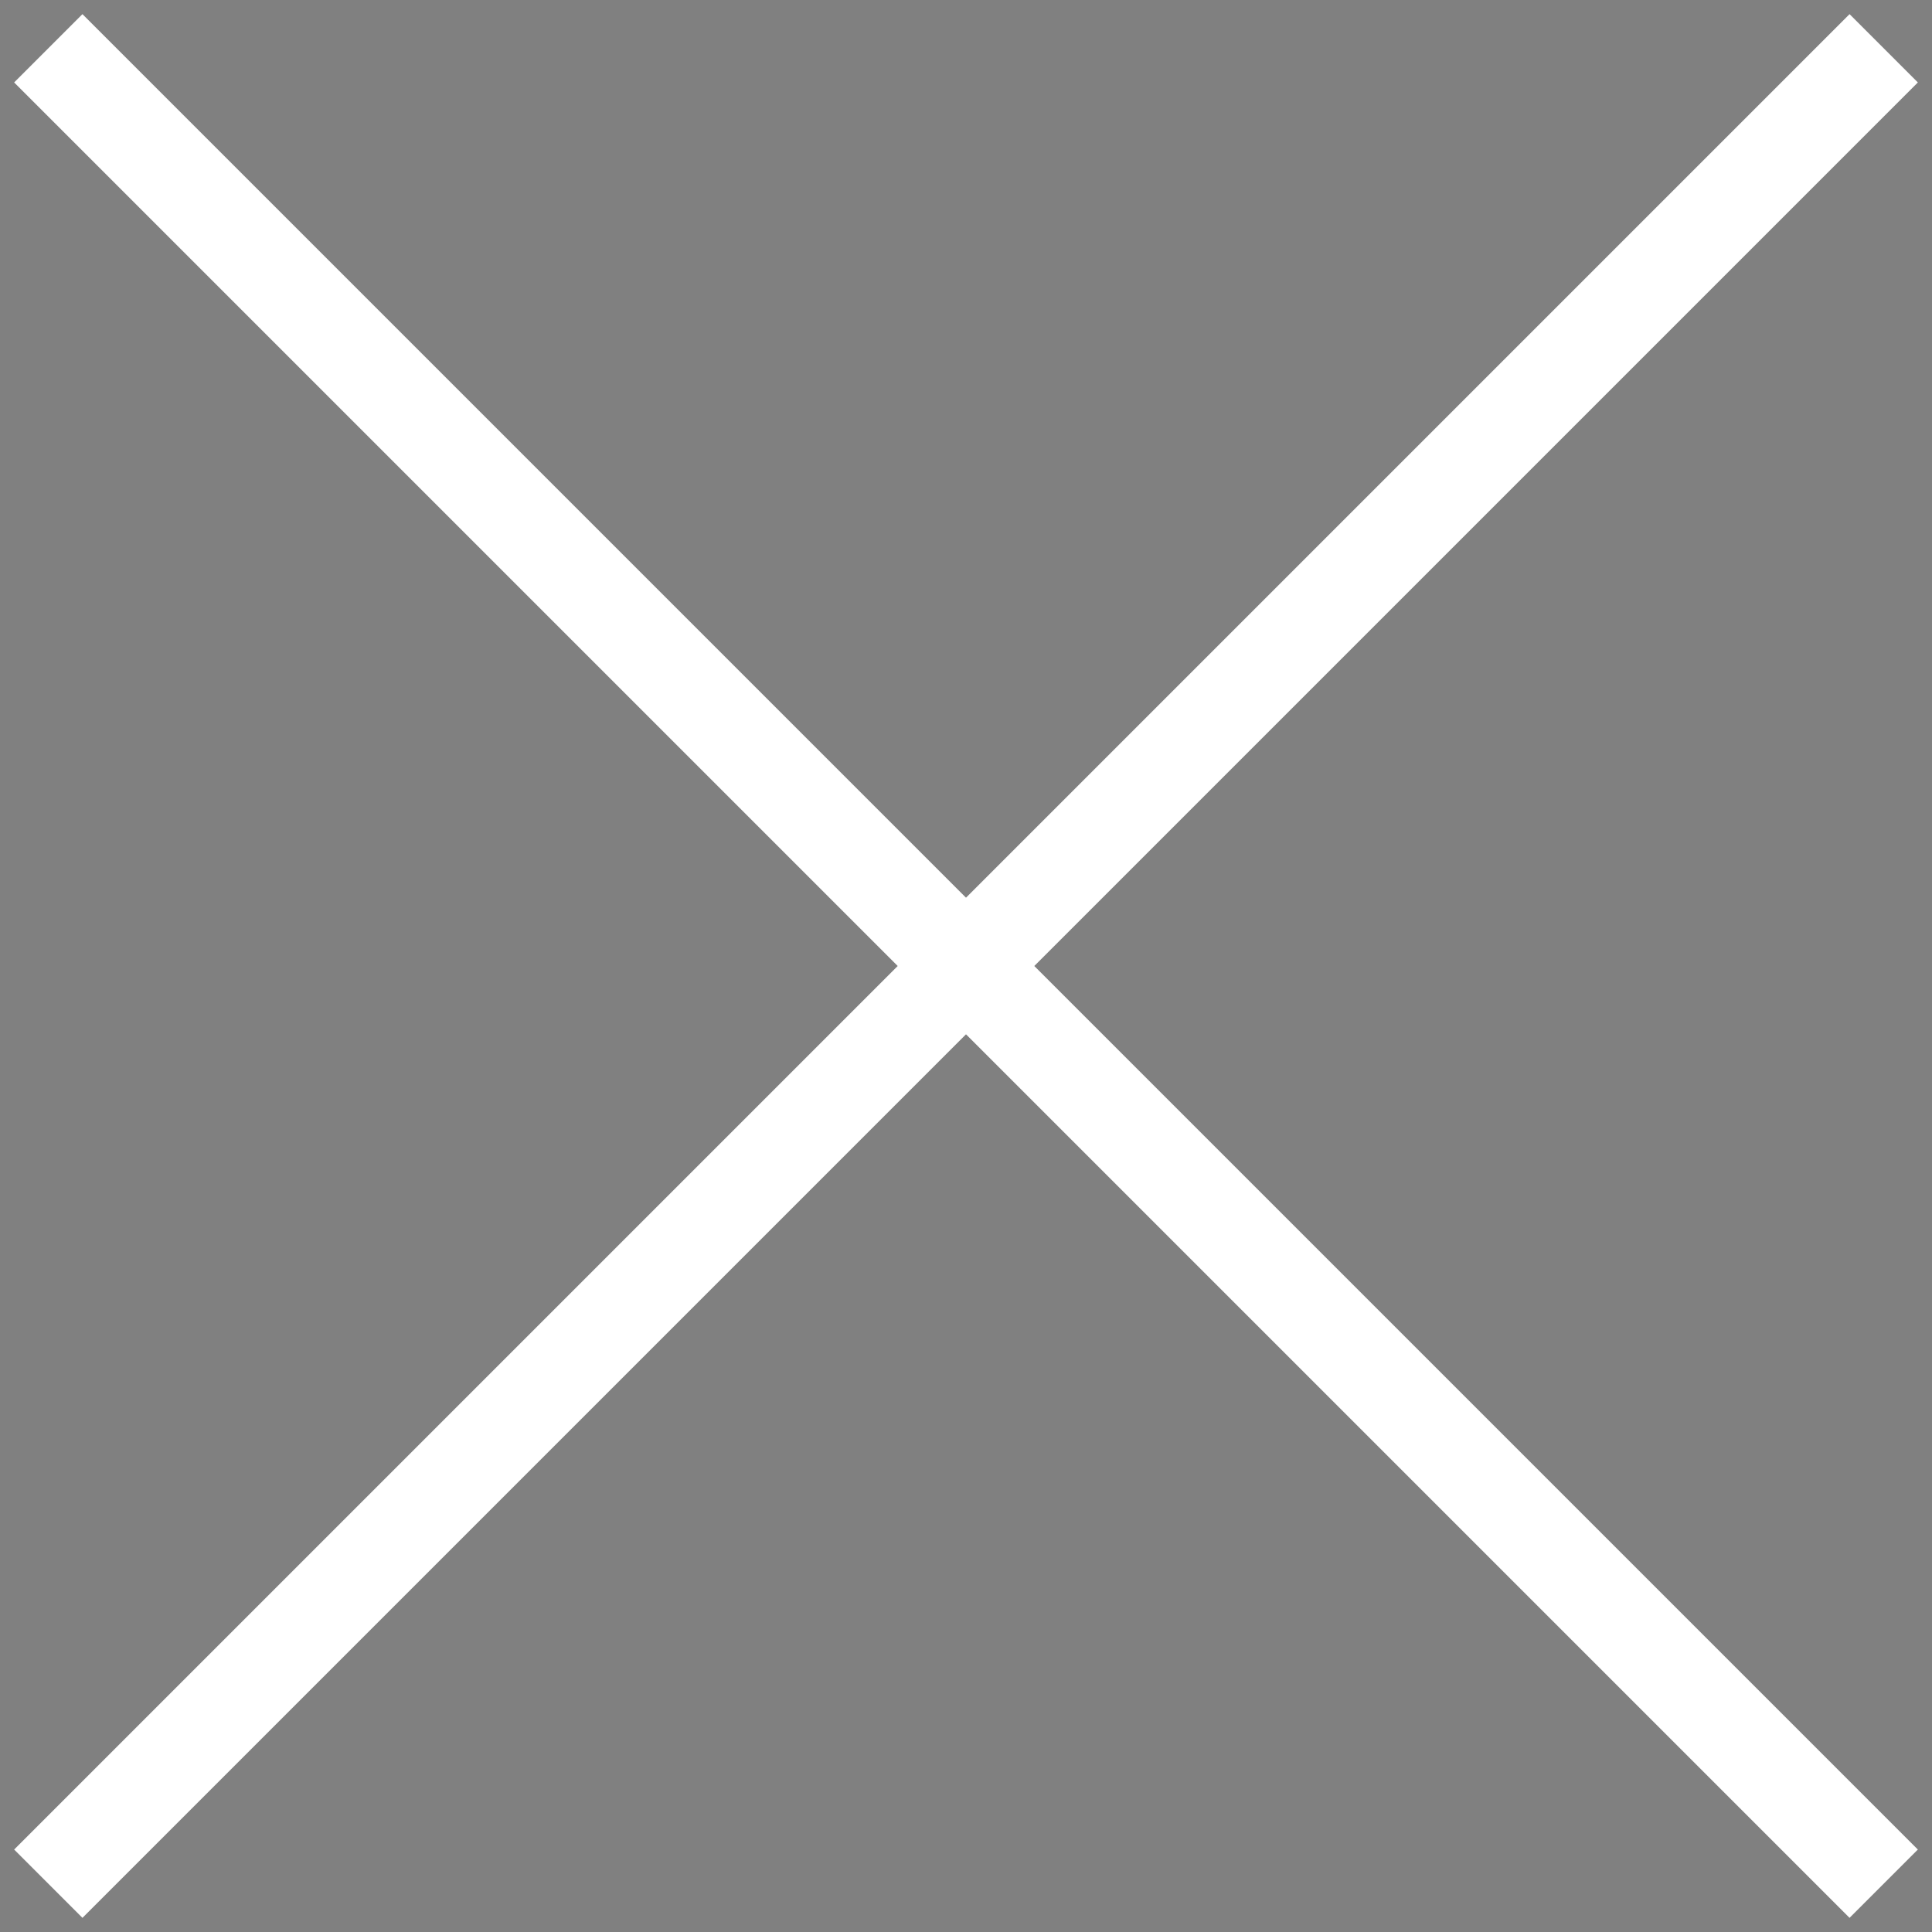 <svg xmlns="http://www.w3.org/2000/svg" width="100" height="100">
    <rect width="100%" height="100%" fill="#808080" stroke="none"/>
    <path stroke="white" stroke-width="5" d="M 2.5 2.5 L 97.5 97.5 M 2.5 97.5 L 97.5 2.5"/>
</svg>